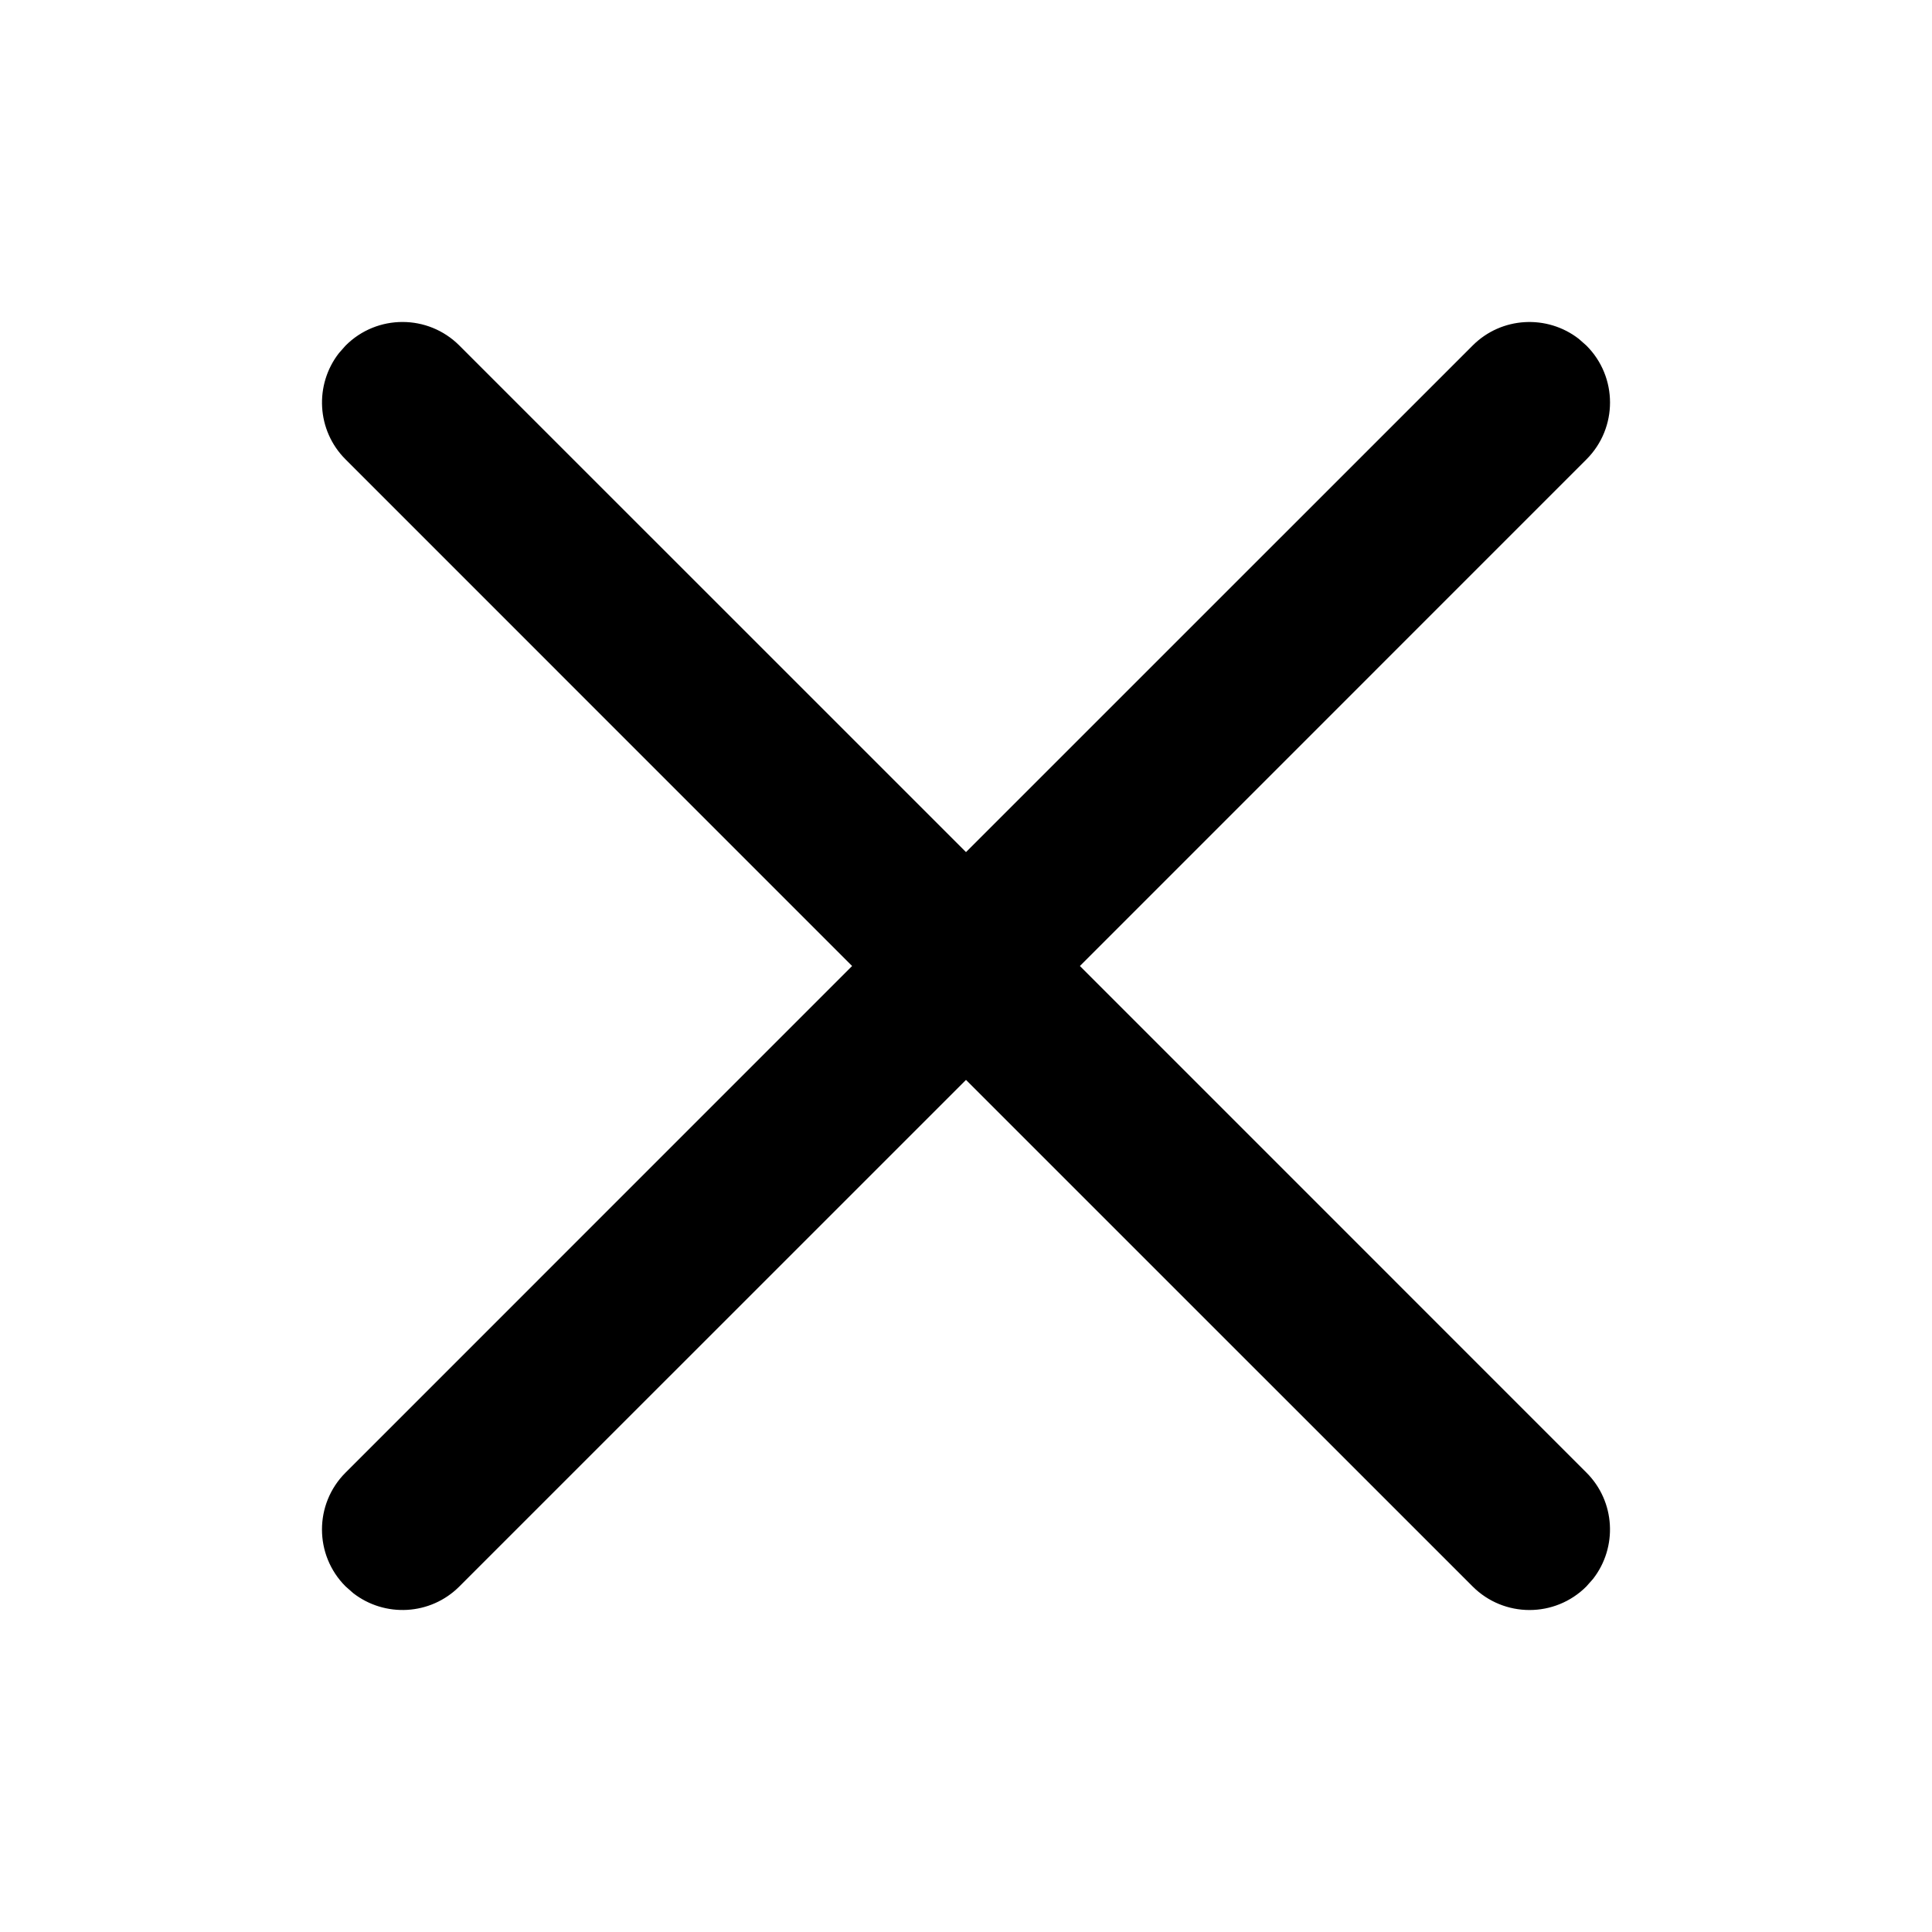<?xml version="1.0" encoding="UTF-8"?>
<svg width="24px" height="24px" viewBox="0 0 24 24" version="1.1" xmlns="http://www.w3.org/2000/svg" xmlns:xlink="http://www.w3.org/1999/xlink">
    <title>Icons/ic-close</title>
    <g id="Icons/ic-close" stroke="none" stroke-width="1" fill="none" fill-rule="evenodd">
        <g>
            <rect id="Rectangle" x="0" y="0" width="24" height="24"></rect>
            <g id="cancel_outline_28-@-close" transform="translate(4, 4)" fill="currentColor">
                <path d="M0.293,0.293 C0.683,-0.098 1.317,-0.098 1.707,0.293 L8,6.585 L14.293,0.293 C14.653,-0.068 15.221,-0.095 15.613,0.21 L15.707,0.293 C16.098,0.683 16.098,1.317 15.707,1.707 L9.415,8 L15.707,14.293 C16.068,14.653 16.095,15.221 15.79,15.613 L15.707,15.707 C15.317,16.098 14.683,16.098 14.293,15.707 L8,9.415 L1.707,15.707 C1.347,16.068 0.779,16.095 0.387,15.79 L0.293,15.707 C-0.098,15.317 -0.098,14.683 0.293,14.293 L6.585,8 L0.293,1.707 C-0.068,1.347 -0.095,0.779 0.21,0.387 L0.293,0.293 Z" id="Path"></path>
            </g>
        </g>
    </g>
</svg>